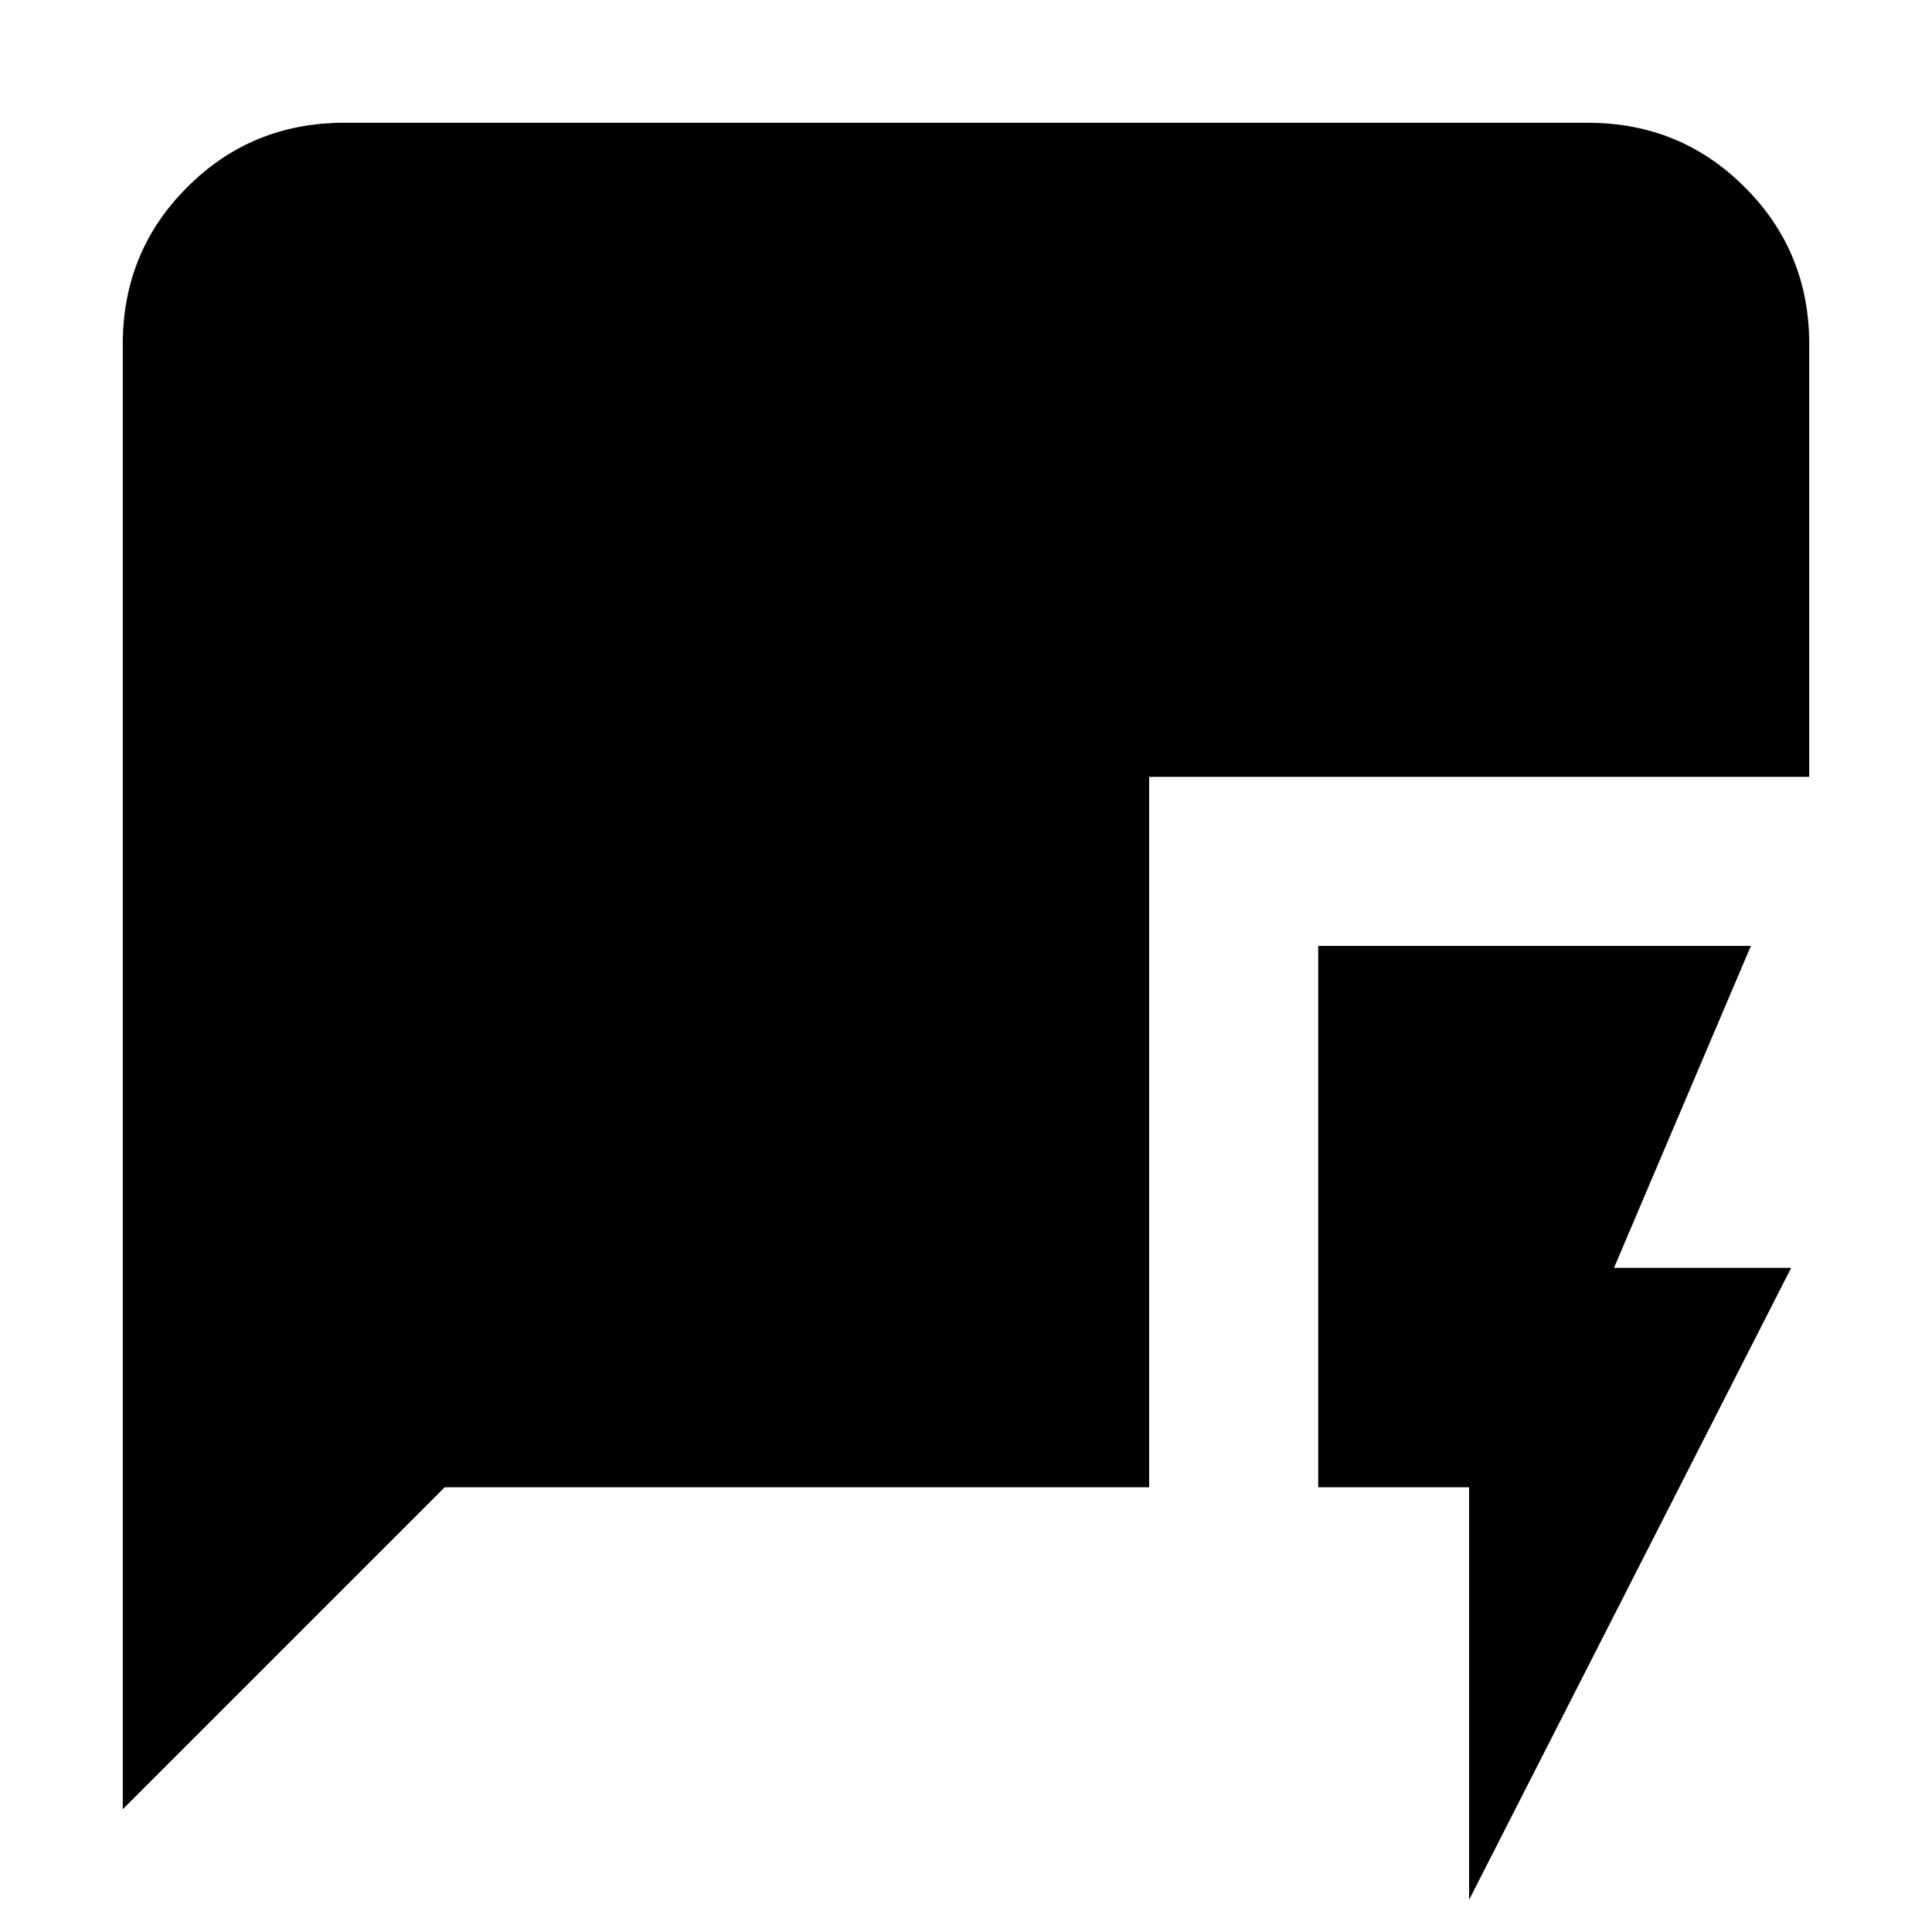 <svg xmlns="http://www.w3.org/2000/svg" height="20" width="20"><path d="M15.208 19.667v-4.271h-1.562V9.792h4.479l-1.417 3.333h1.834Zm-13.937-.938V3.562q0-.958.667-1.624.666-.667 1.624-.667h12.876q.958 0 1.624.667.667.666.667 1.624v4.48h-6.833v7.354H4.604Z"/></svg>